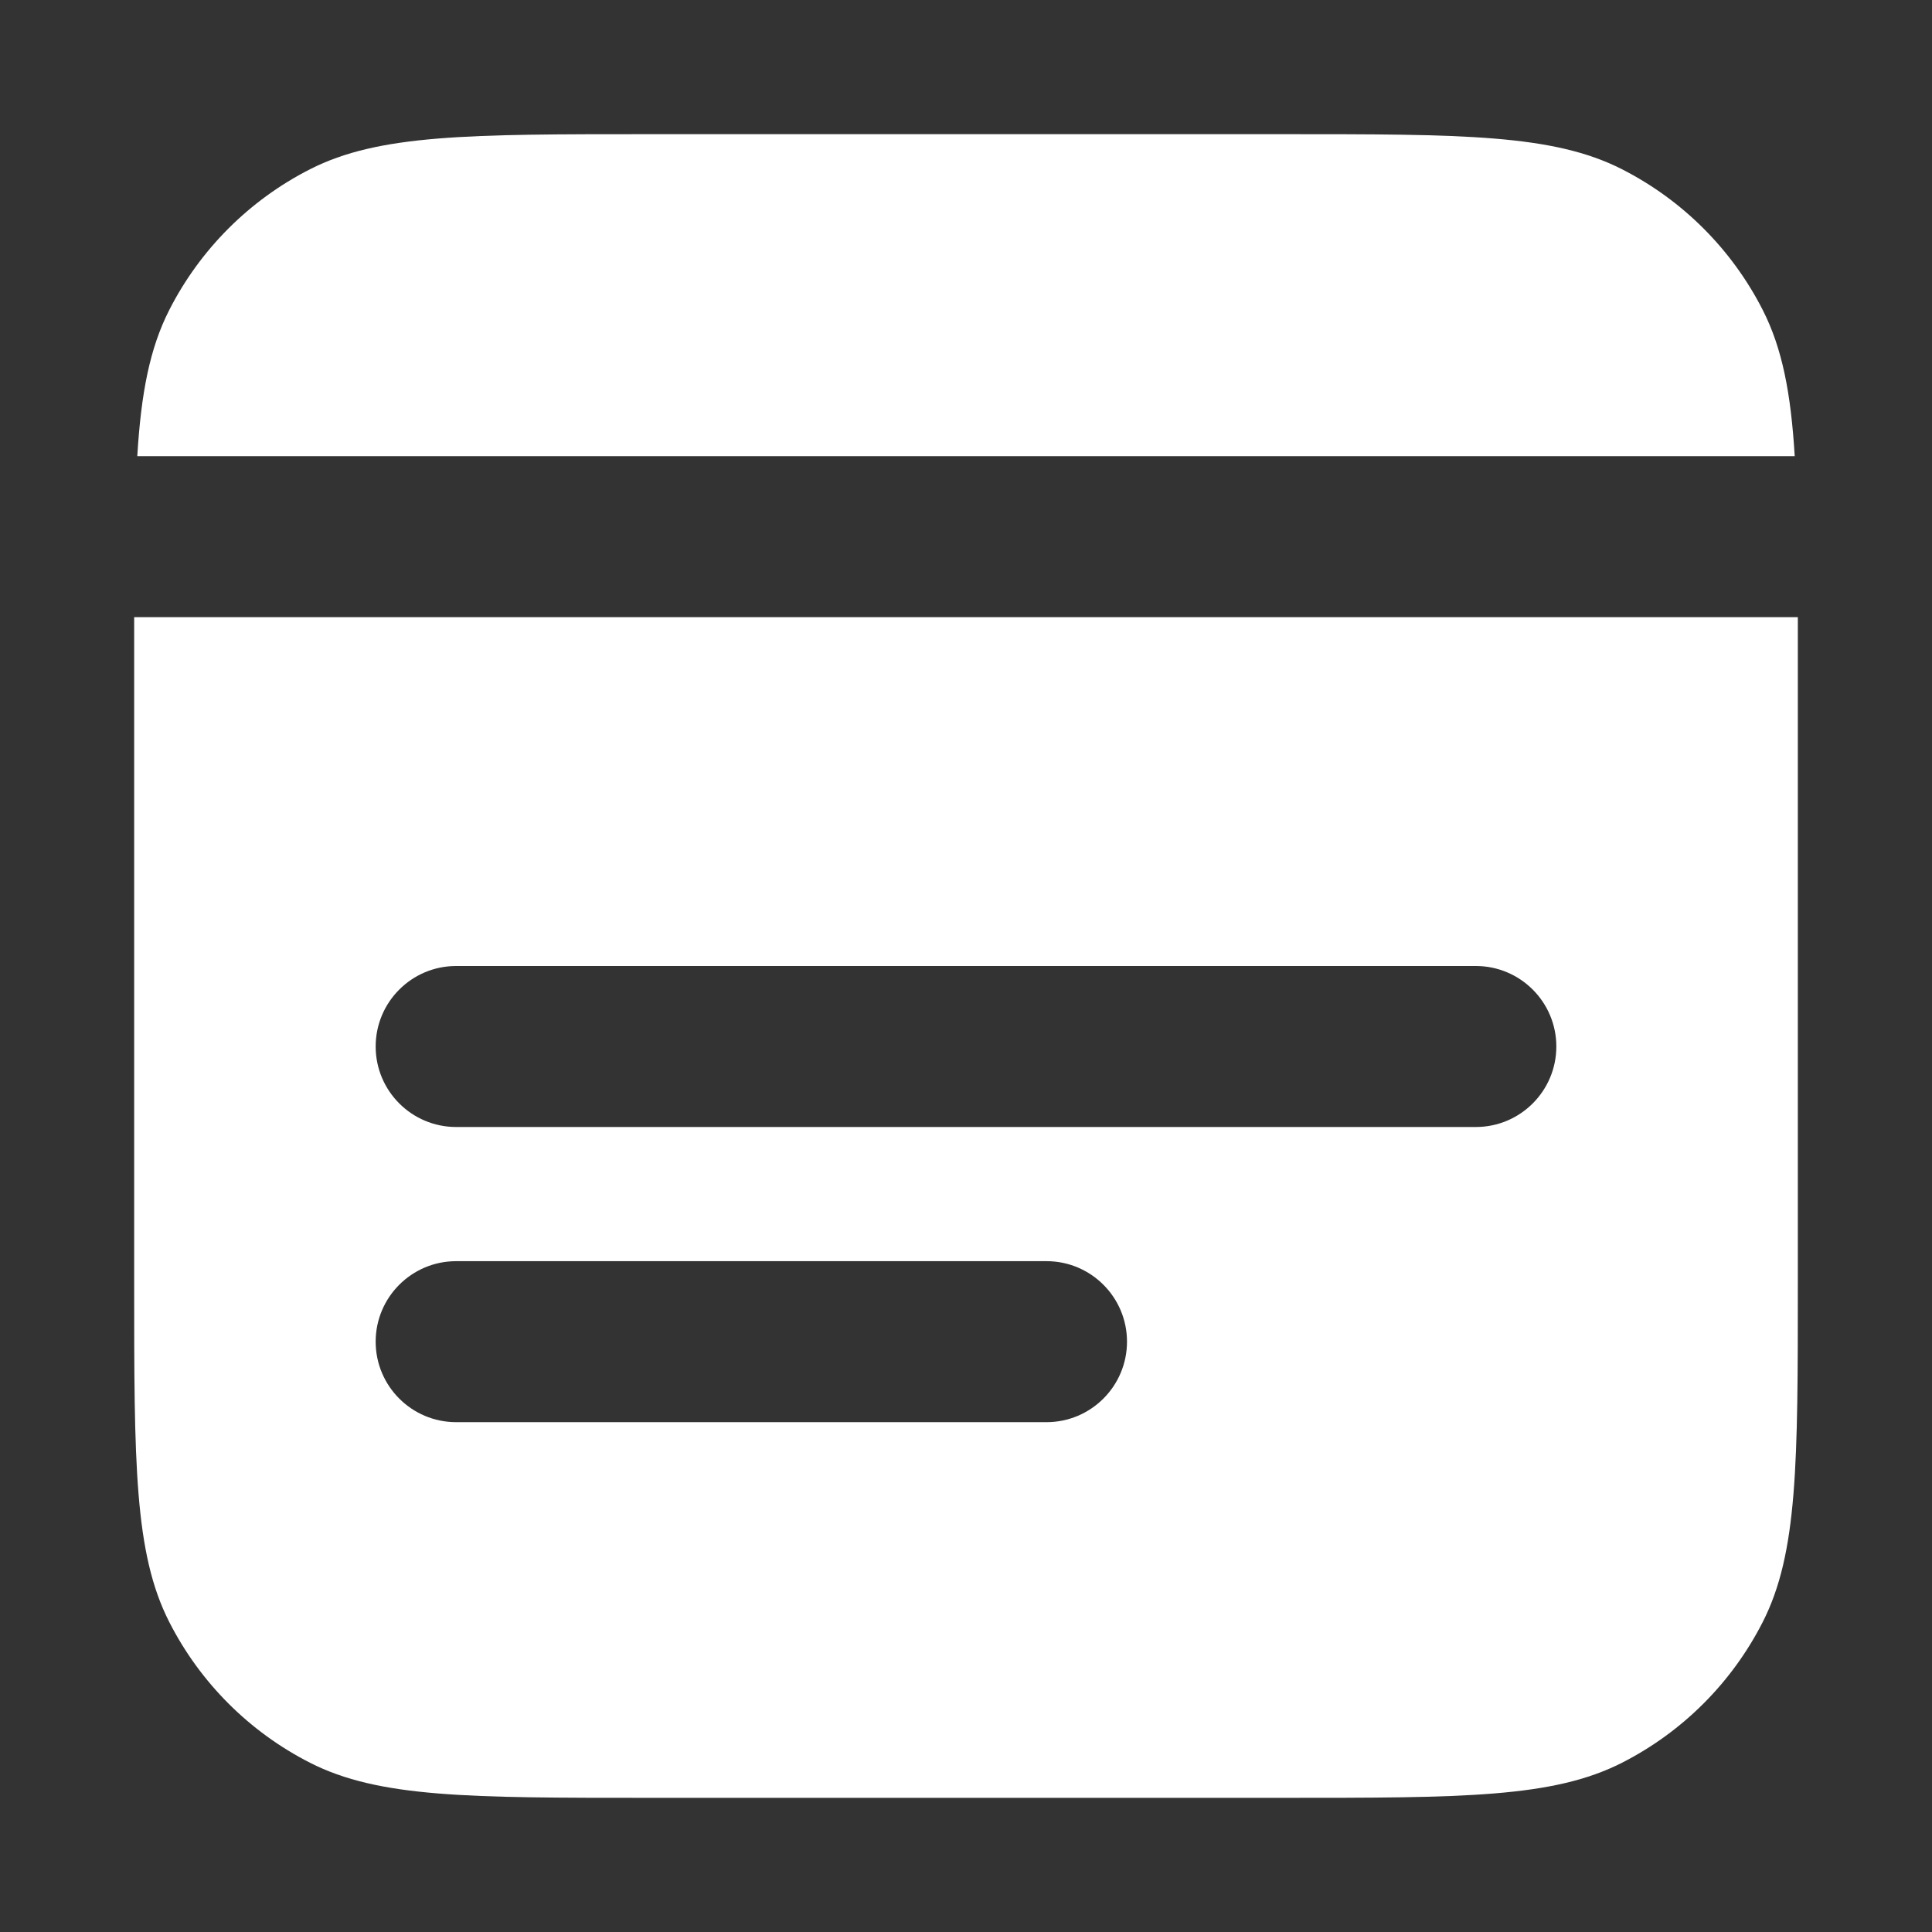 <svg width="36" height="36" viewBox="0 0 36 36" fill="none" xmlns="http://www.w3.org/2000/svg">
<rect x="0" y="0" width="36" height="36" fill="#333333" stroke="none"/>
<path fill-rule="evenodd" clip-rule="evenodd" d="M2.5 11.5C2.5 11.694 2.5 11.894 2.5 12.1V23.9C2.5 27.26 2.5 28.941 3.154 30.224C3.729 31.353 4.647 32.271 5.776 32.846C7.06 33.5 8.74 33.5 12.1 33.5H23.9C27.26 33.5 28.941 33.5 30.224 32.846C31.353 32.271 32.271 31.353 32.846 30.224C33.5 28.941 33.5 27.26 33.5 23.9V12.1C33.5 11.894 33.5 11.694 33.5 11.5H2.5ZM2.558 8.5H33.442C33.371 7.323 33.209 6.489 32.846 5.776C32.271 4.647 31.353 3.729 30.224 3.154C28.941 2.5 27.26 2.5 23.9 2.5H12.1C8.74 2.5 7.06 2.5 5.776 3.154C4.647 3.729 3.729 4.647 3.154 5.776C2.791 6.489 2.629 7.323 2.558 8.5ZM7 19.5C7 18.672 7.672 18 8.5 18H27.5C28.328 18 29 18.672 29 19.5C29 20.328 28.328 21 27.5 21H8.5C7.672 21 7 20.328 7 19.5ZM8.5 23.5C7.672 23.5 7 24.172 7 25C7 25.828 7.672 26.5 8.5 26.5H19.5C20.328 26.5 21 25.828 21 25C21 24.172 20.328 23.5 19.5 23.5H8.5Z" fill="white"/>
</svg>
